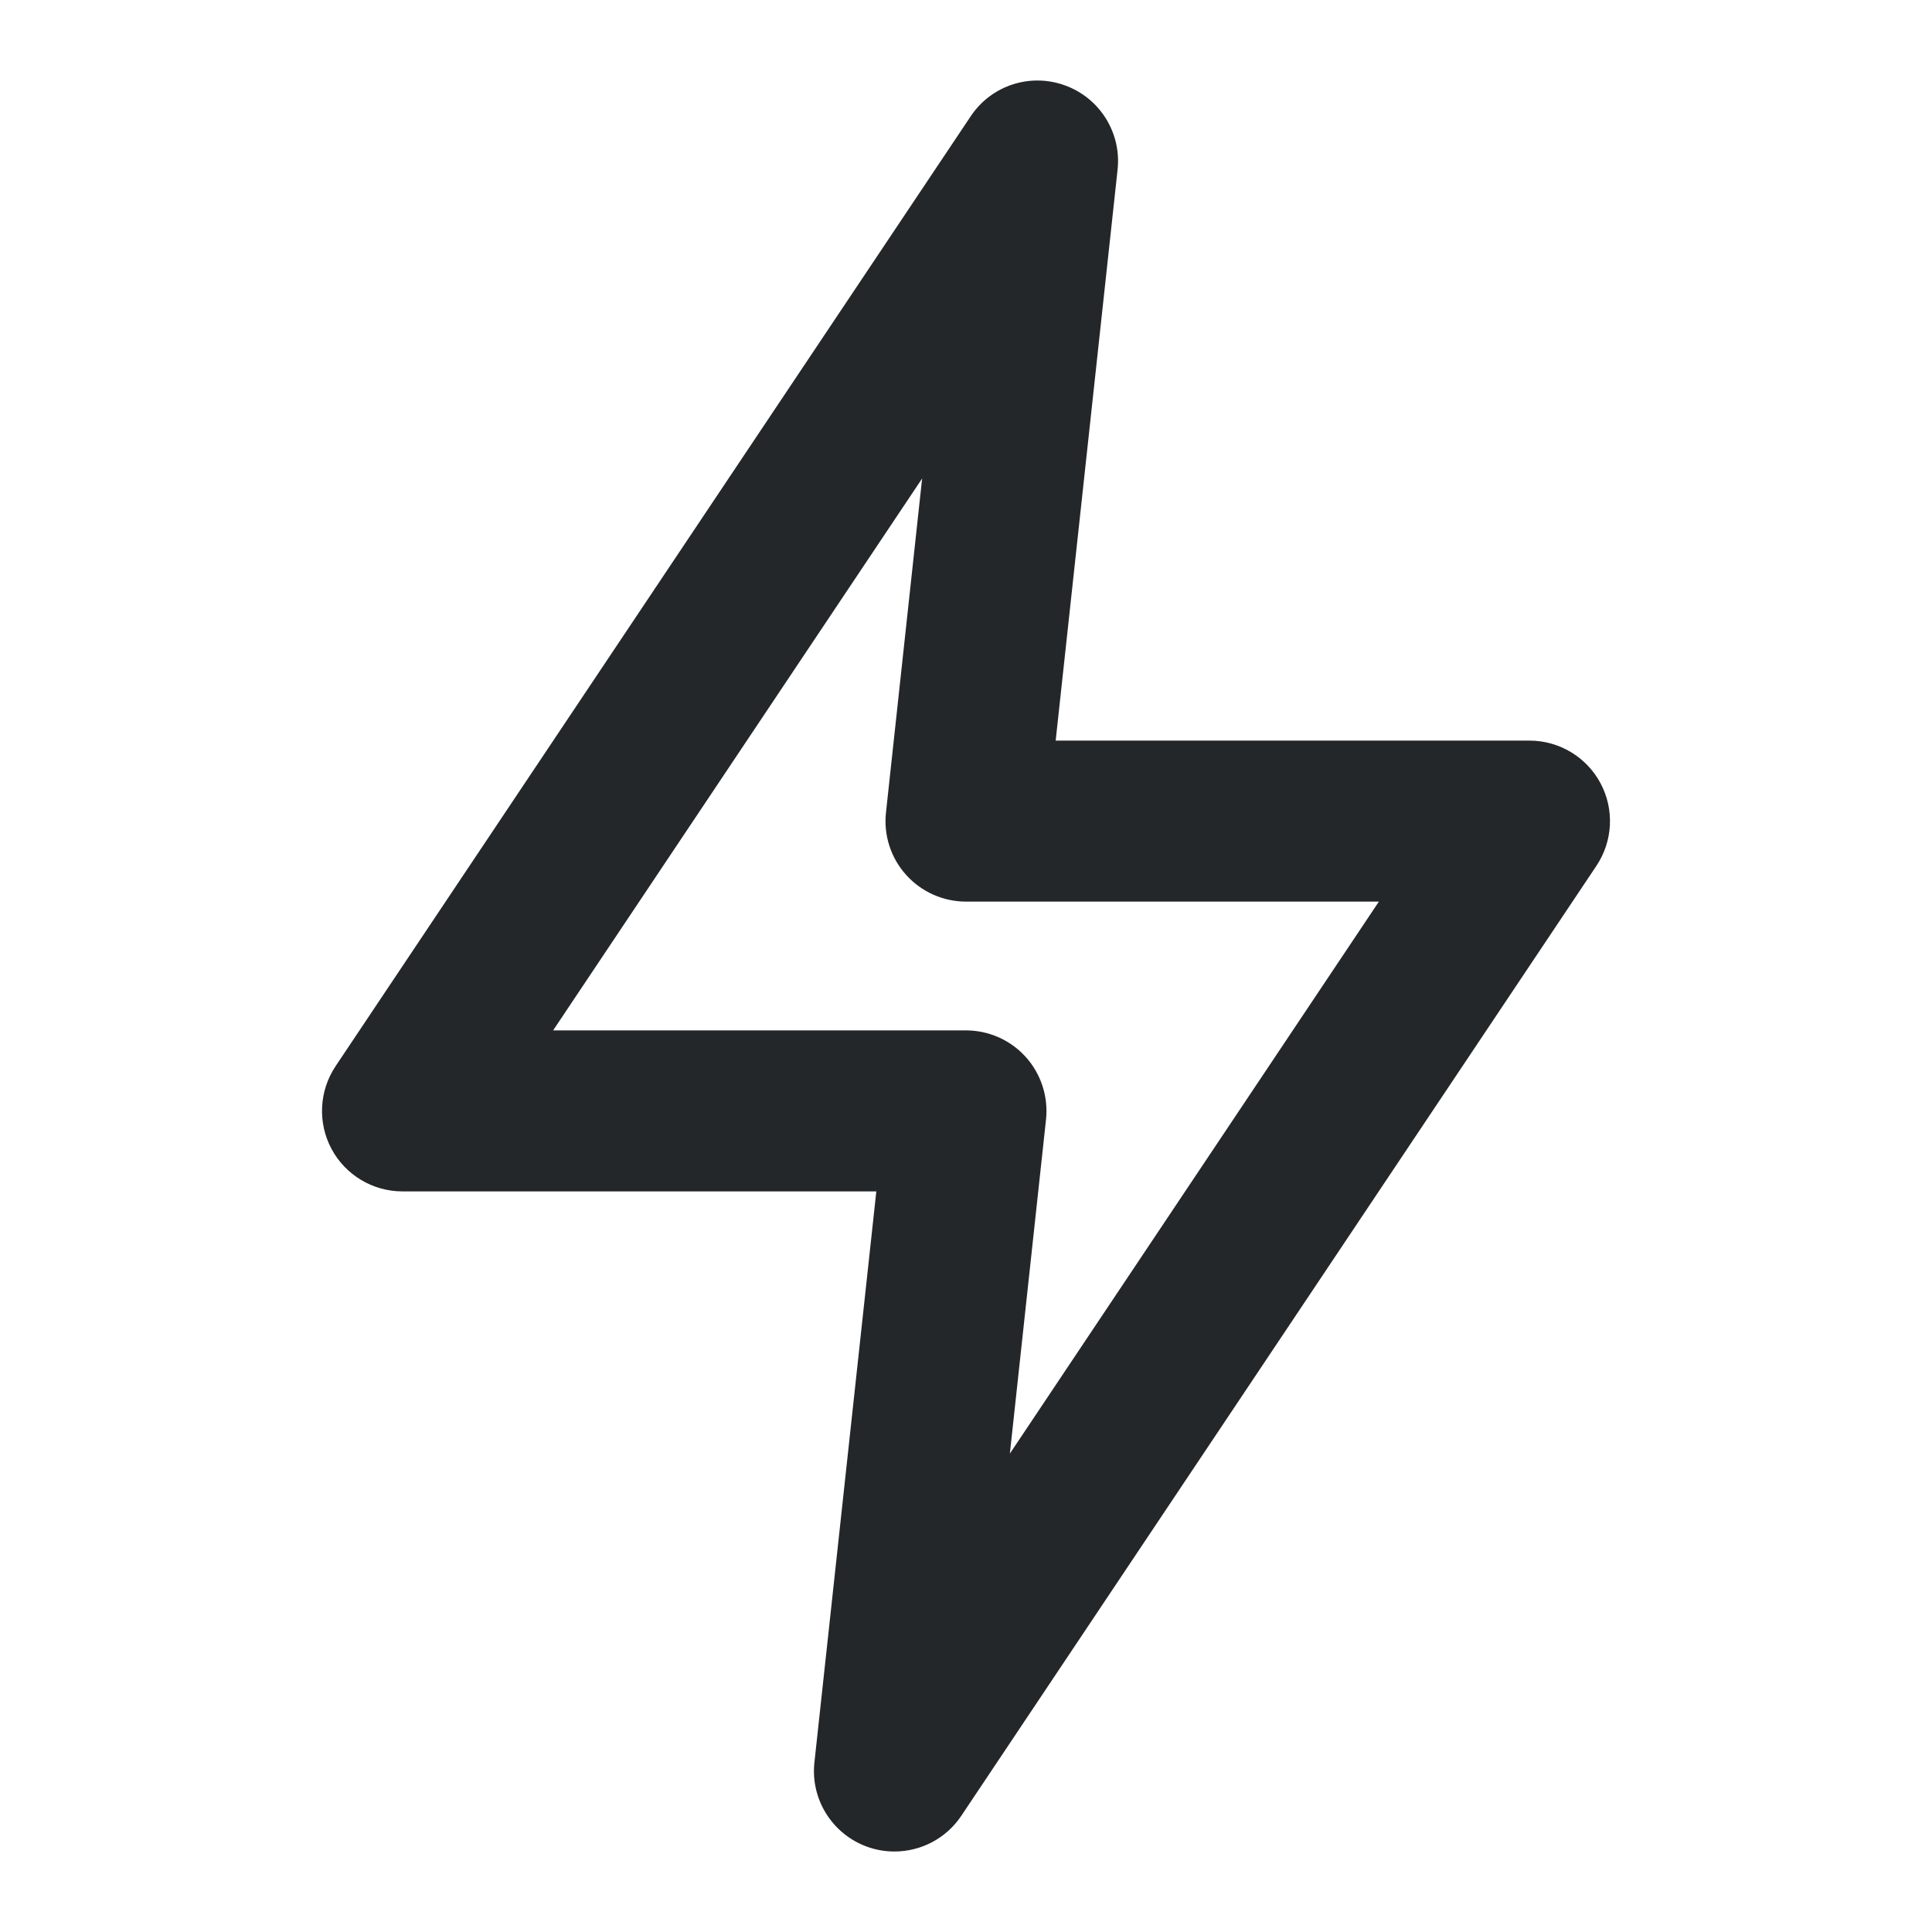 <svg width="24" height="24" viewBox="0 0 24 24" fill="none" xmlns="http://www.w3.org/2000/svg">
<path fill-rule="evenodd" clip-rule="evenodd" d="M6.871 12.8H12C12.284 12.8 12.555 12.921 12.744 13.132C12.933 13.343 13.024 13.625 12.994 13.907L12.545 18.057L17.129 11.2H12C11.716 11.2 11.445 11.079 11.256 10.868C11.066 10.657 10.975 10.375 11.006 10.093L11.455 5.944L6.871 12.8ZM11.111 23C10.997 23 10.882 22.981 10.769 22.94C10.337 22.782 10.067 22.35 10.117 21.893L10.886 14.8H5C4.631 14.8 4.292 14.597 4.118 14.272C3.944 13.946 3.964 13.551 4.169 13.244L12.058 1.445C12.313 1.061 12.797 0.903 13.23 1.061C13.663 1.218 13.933 1.651 13.883 2.108L13.114 9.2H19C19.369 9.2 19.708 9.404 19.882 9.729C20.056 10.055 20.036 10.449 19.831 10.756L11.942 22.556C11.753 22.84 11.437 23 11.111 23Z" fill="#232729"/>
</svg>
